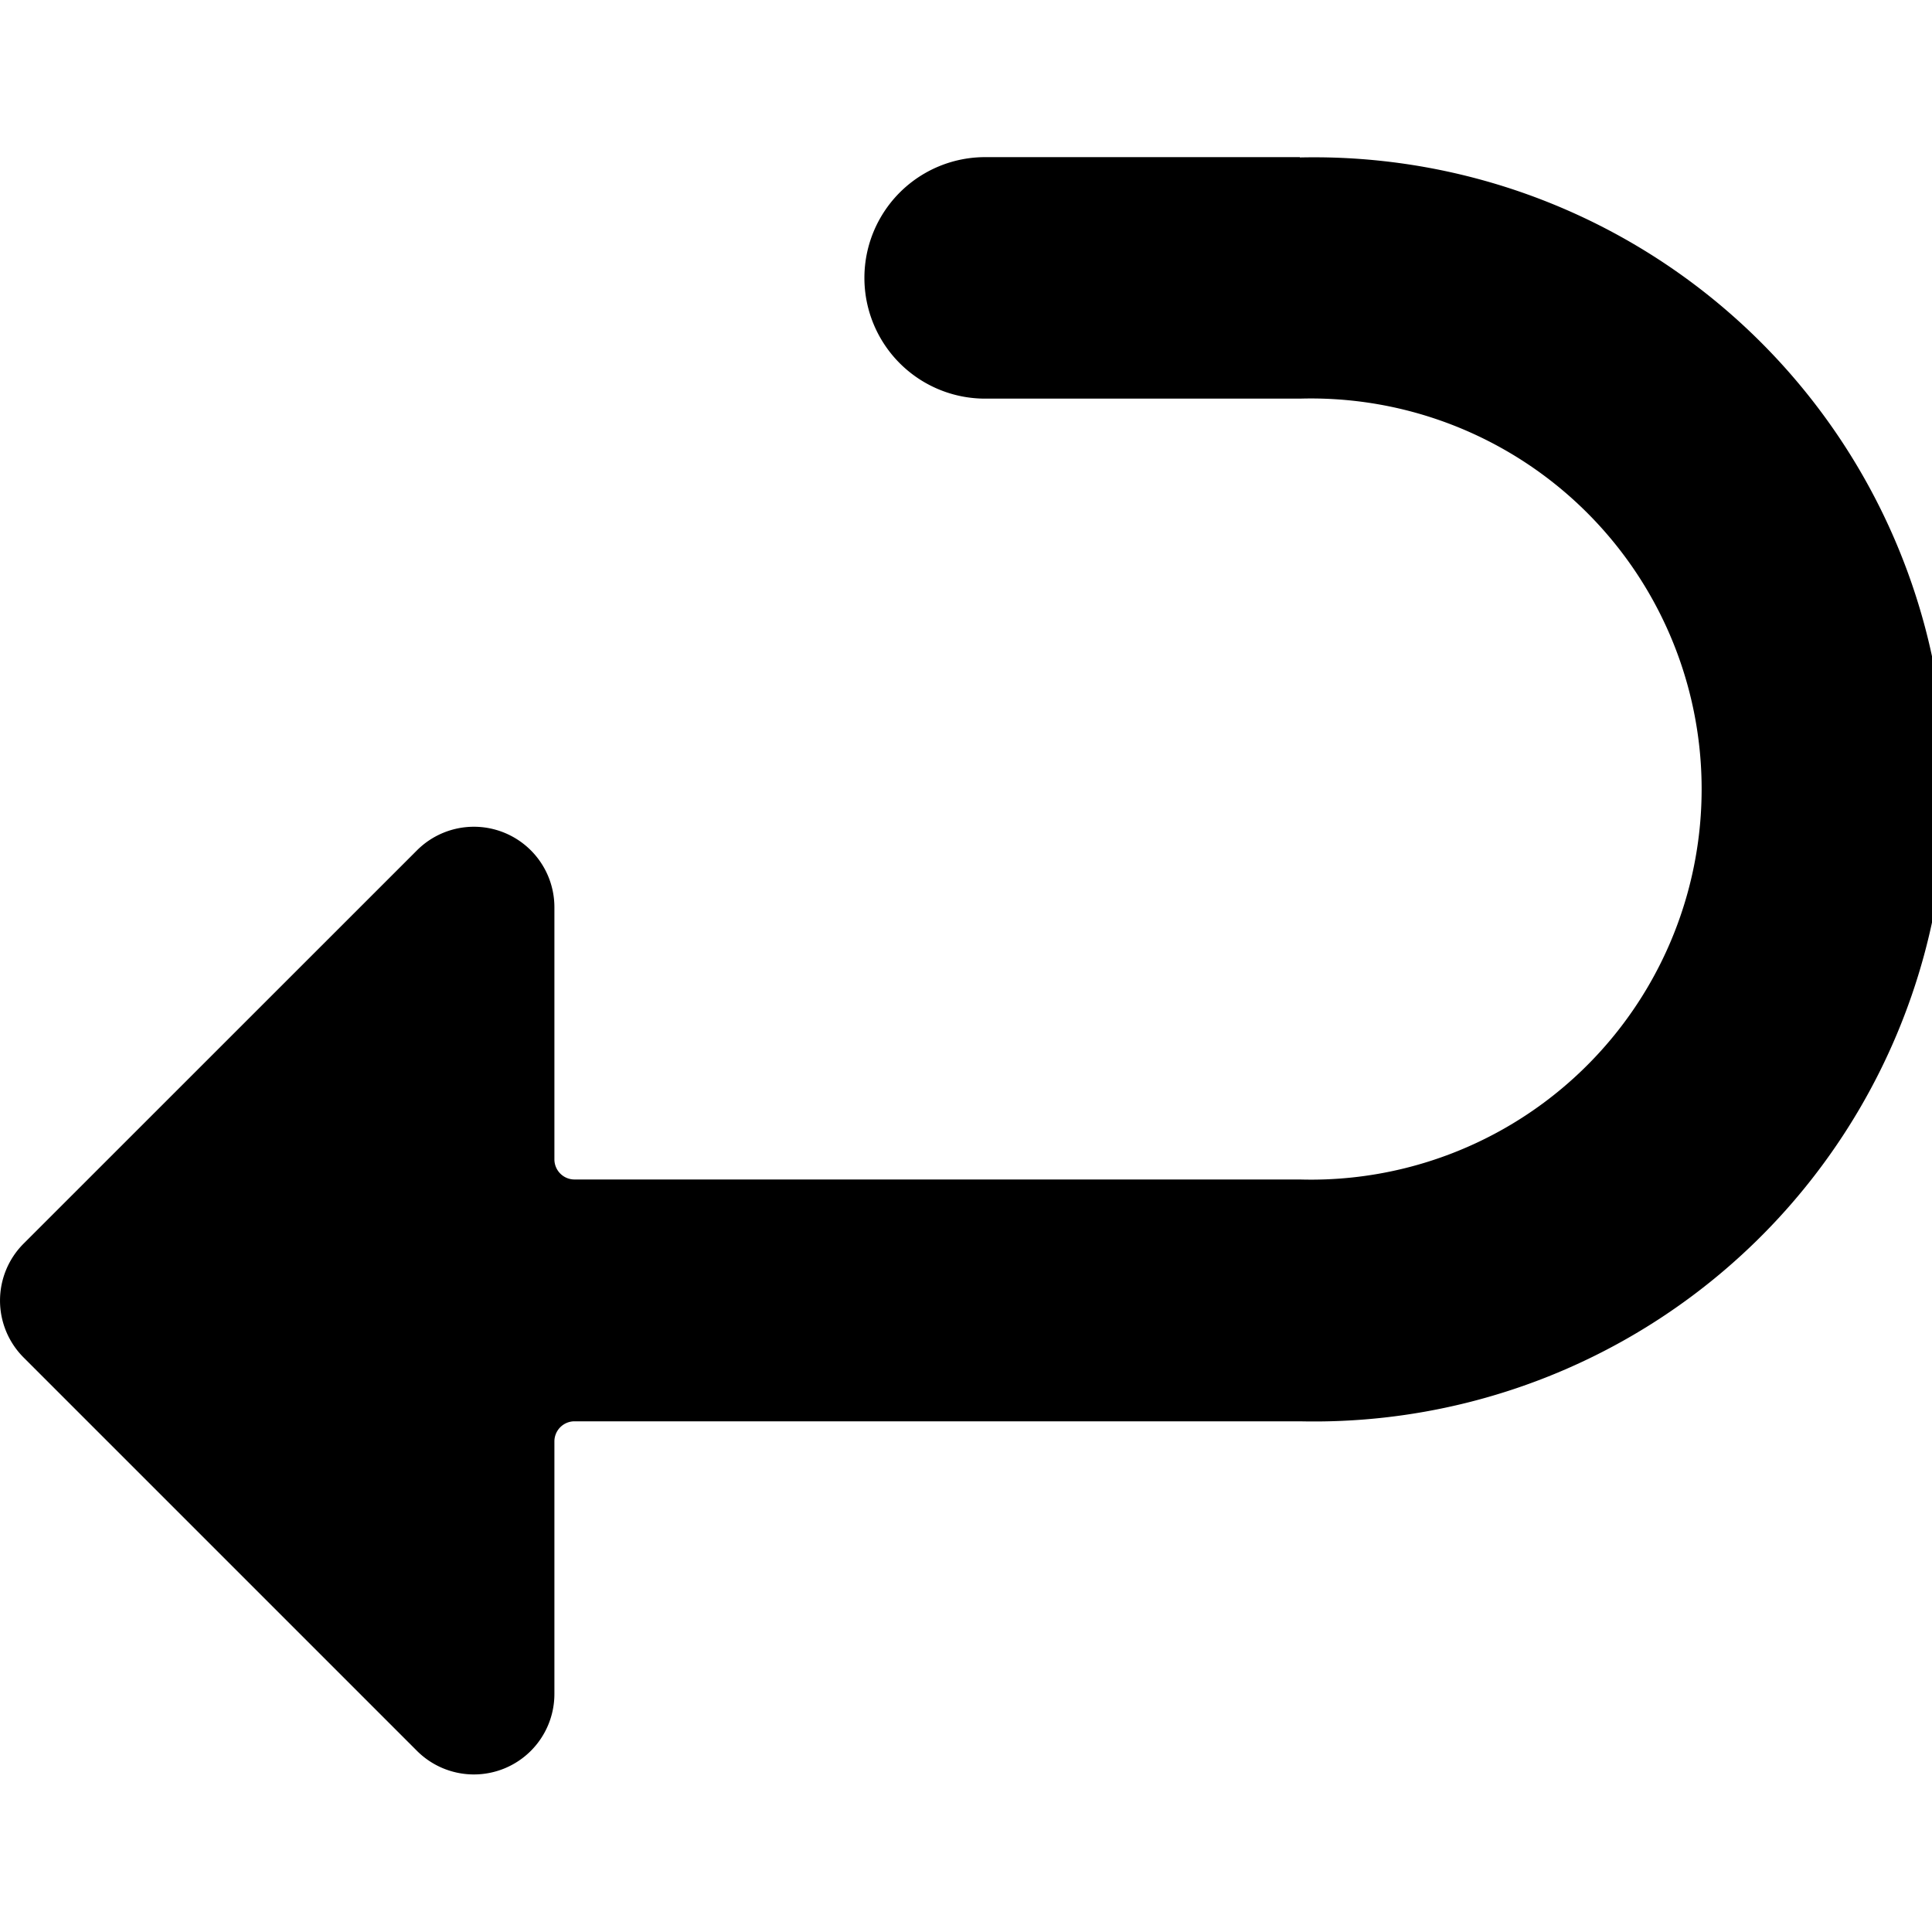 <svg xmlns="http://www.w3.org/2000/svg" viewBox="0 0 24 24">
	<path
		fill="currentColor"
		d="M16.147,1.952H12.238a1.5,1.5,0,0,0,0,3h3.909a4.852,4.852,0,1,1,0,9.7H7.137a.25.25,0,0,1-.25-.25V11.27a1,1,0,0,0-1.707-.707L.293,15.449a1,1,0,0,0,0,1.414L5.18,21.75a1,1,0,0,0,1.707-.707V17.906a.25.25,0,0,1,.25-.25h9.01a7.852,7.852,0,1,0,0-15.7Z"/>
</svg>
